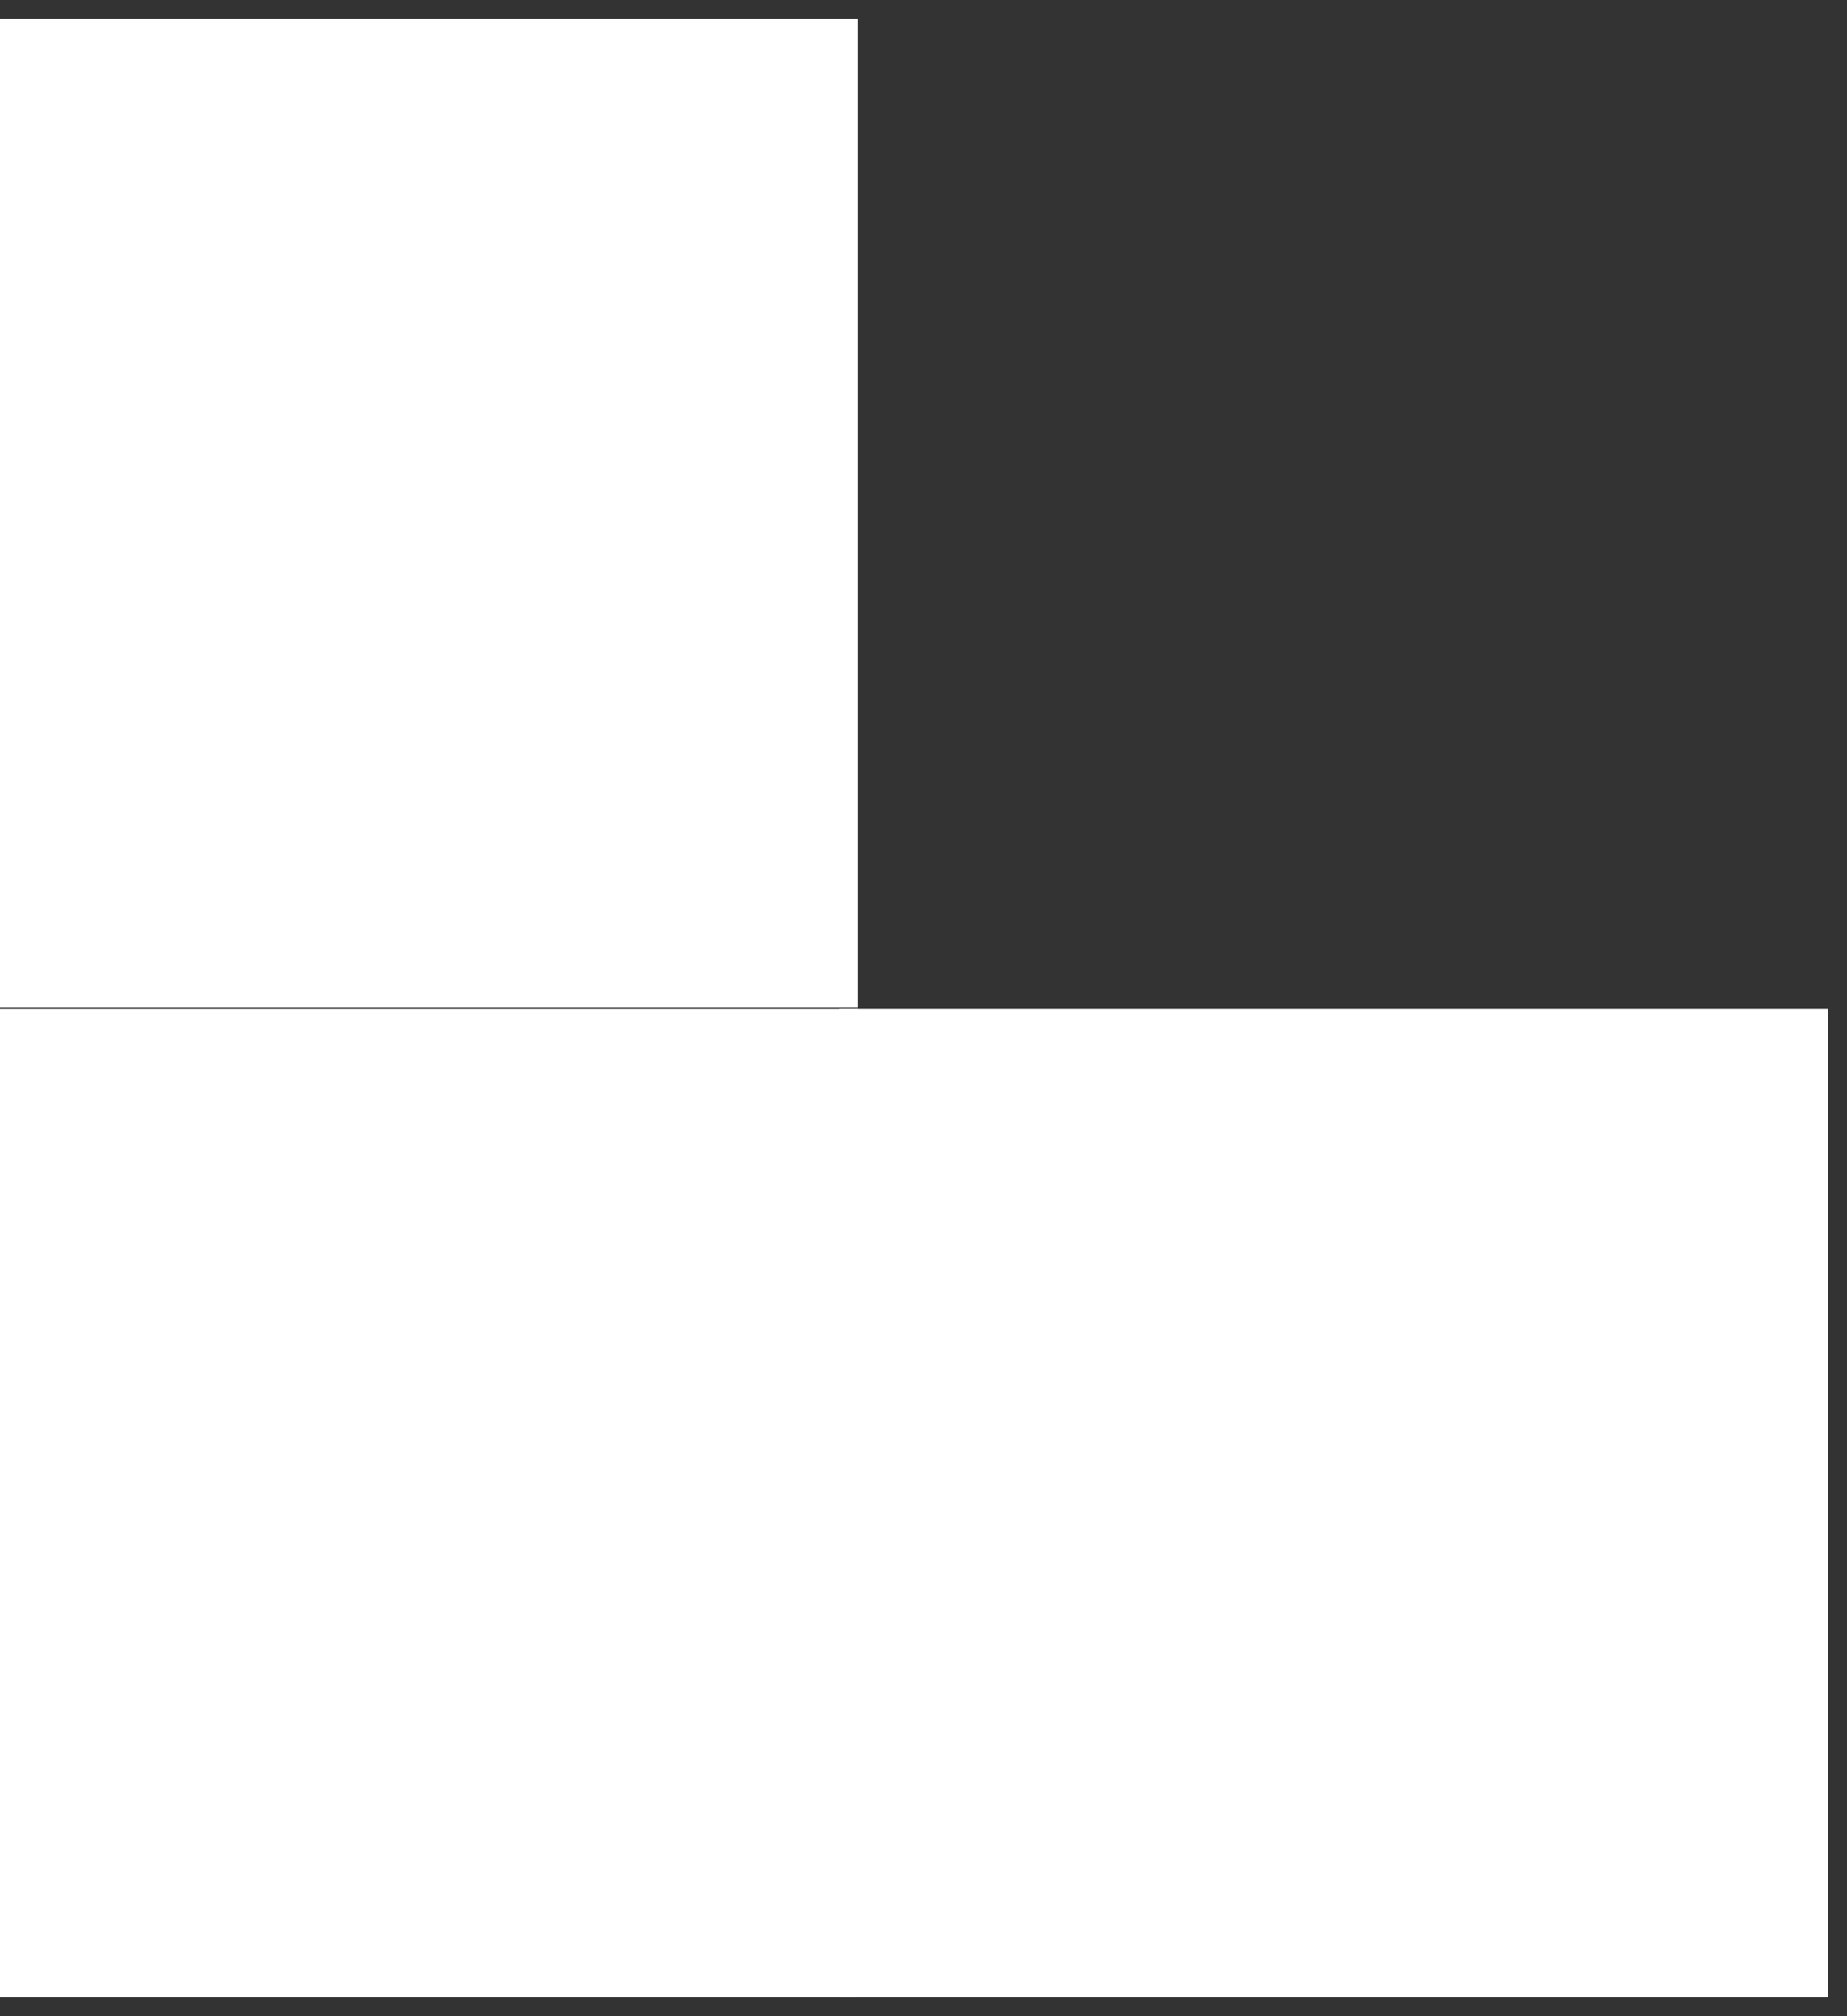 <svg version="1.2" baseProfile="tiny-ps" xmlns="http://www.w3.org/2000/svg" viewBox="0 0 99 108" width="99" height="108">
	<rect x="0" y="0" width="99" height="108" fill="#333333" stroke="none"/>
	<title>1920</title>
	<style>
		tspan { white-space:pre }
		.shp0 { fill: #ffffff } 
	</style>
	<g id="1920">
		<g id="tlo srodek">
			<path id="Rectangle 3 copy 19" class="shp0" d="M45 54.03L97.97 54.03L97.97 107L45 107L45 54.03Z" />
			<path id="Rectangle 3 copy 18" class="shp0" d="M-7 54.03L45.97 54.03L45.97 107L-7 107L-7 54.03Z" />
			<path id="Rectangle 3 copy 17" class="shp0" d="M-7 1L45.97 1L45.97 53.97L-7 53.97L-7 1Z" />
		</g>
	</g>
</svg>